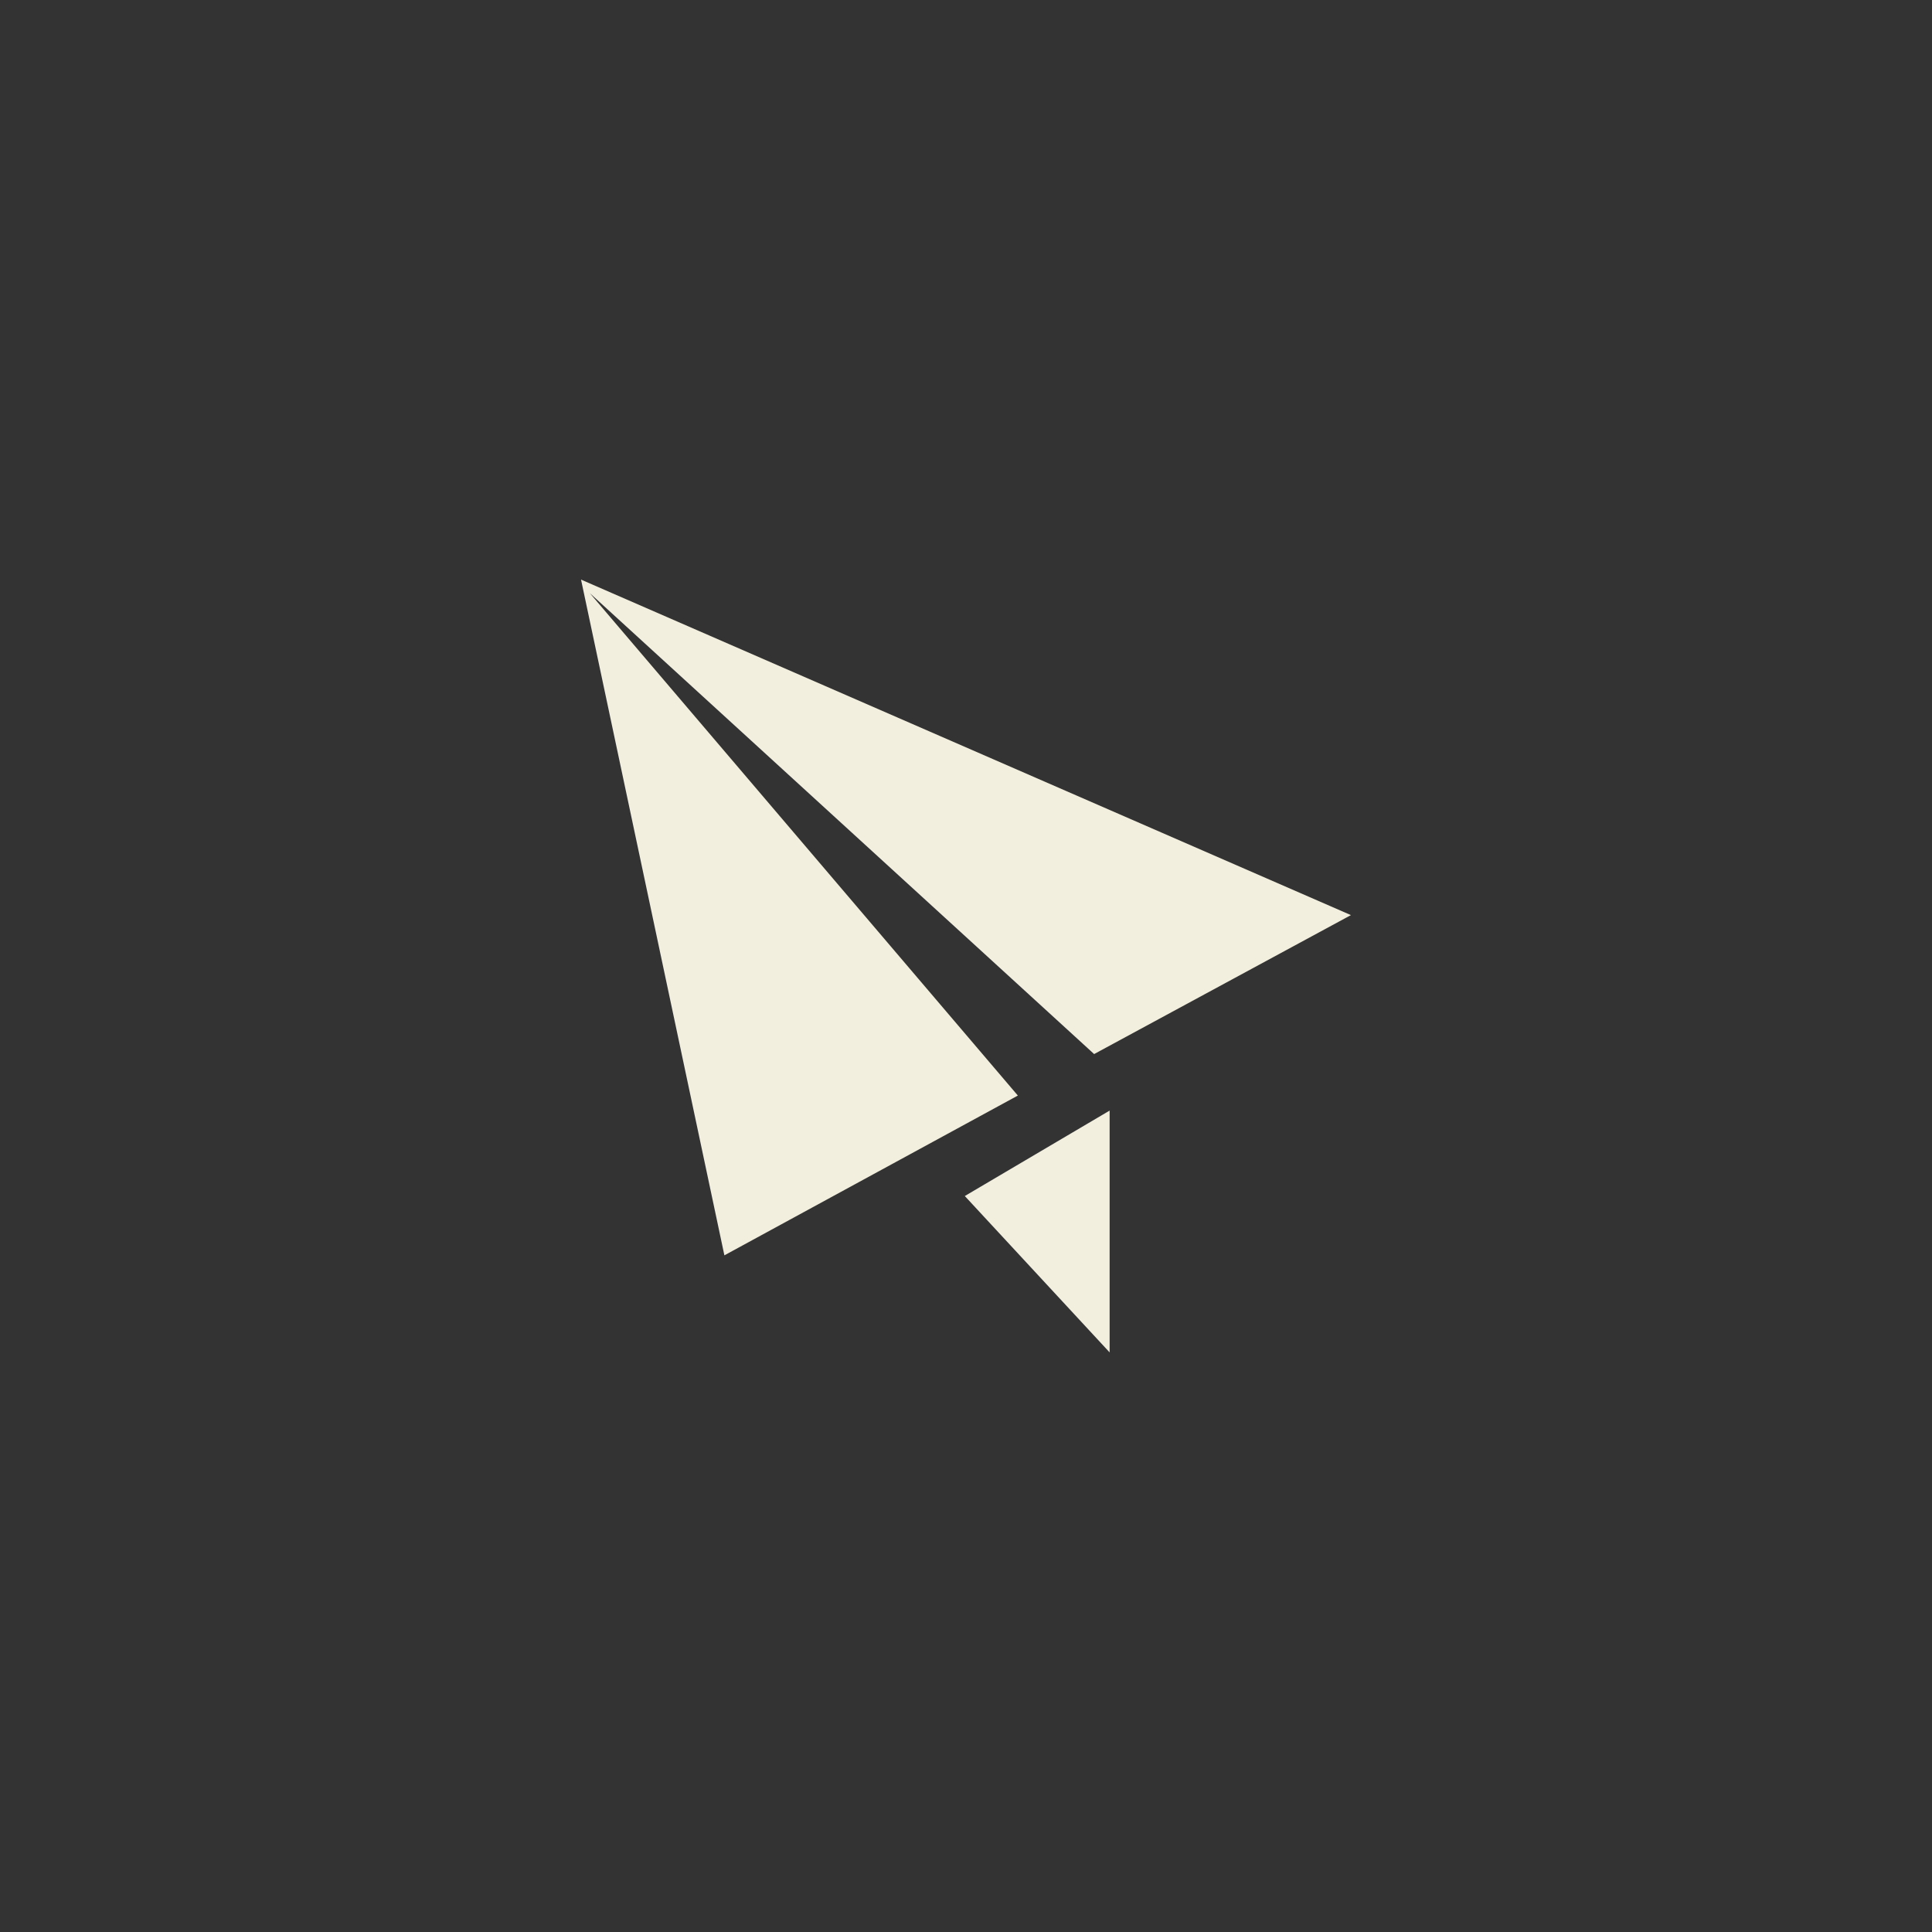<svg xmlns="http://www.w3.org/2000/svg" width="50px" height="50px"><rect width="100%" height="100%" fill="#333333" stroke="none"/><path fill="#F2EFDF" d="M18.747,32.488l7.595-4.135L15.264,15.35l13.052,11.929l6.646-3.596L15.037,15L18.747,32.488z M28.717,35 v-6.258l-3.748,2.211L28.717,35z"/></svg>